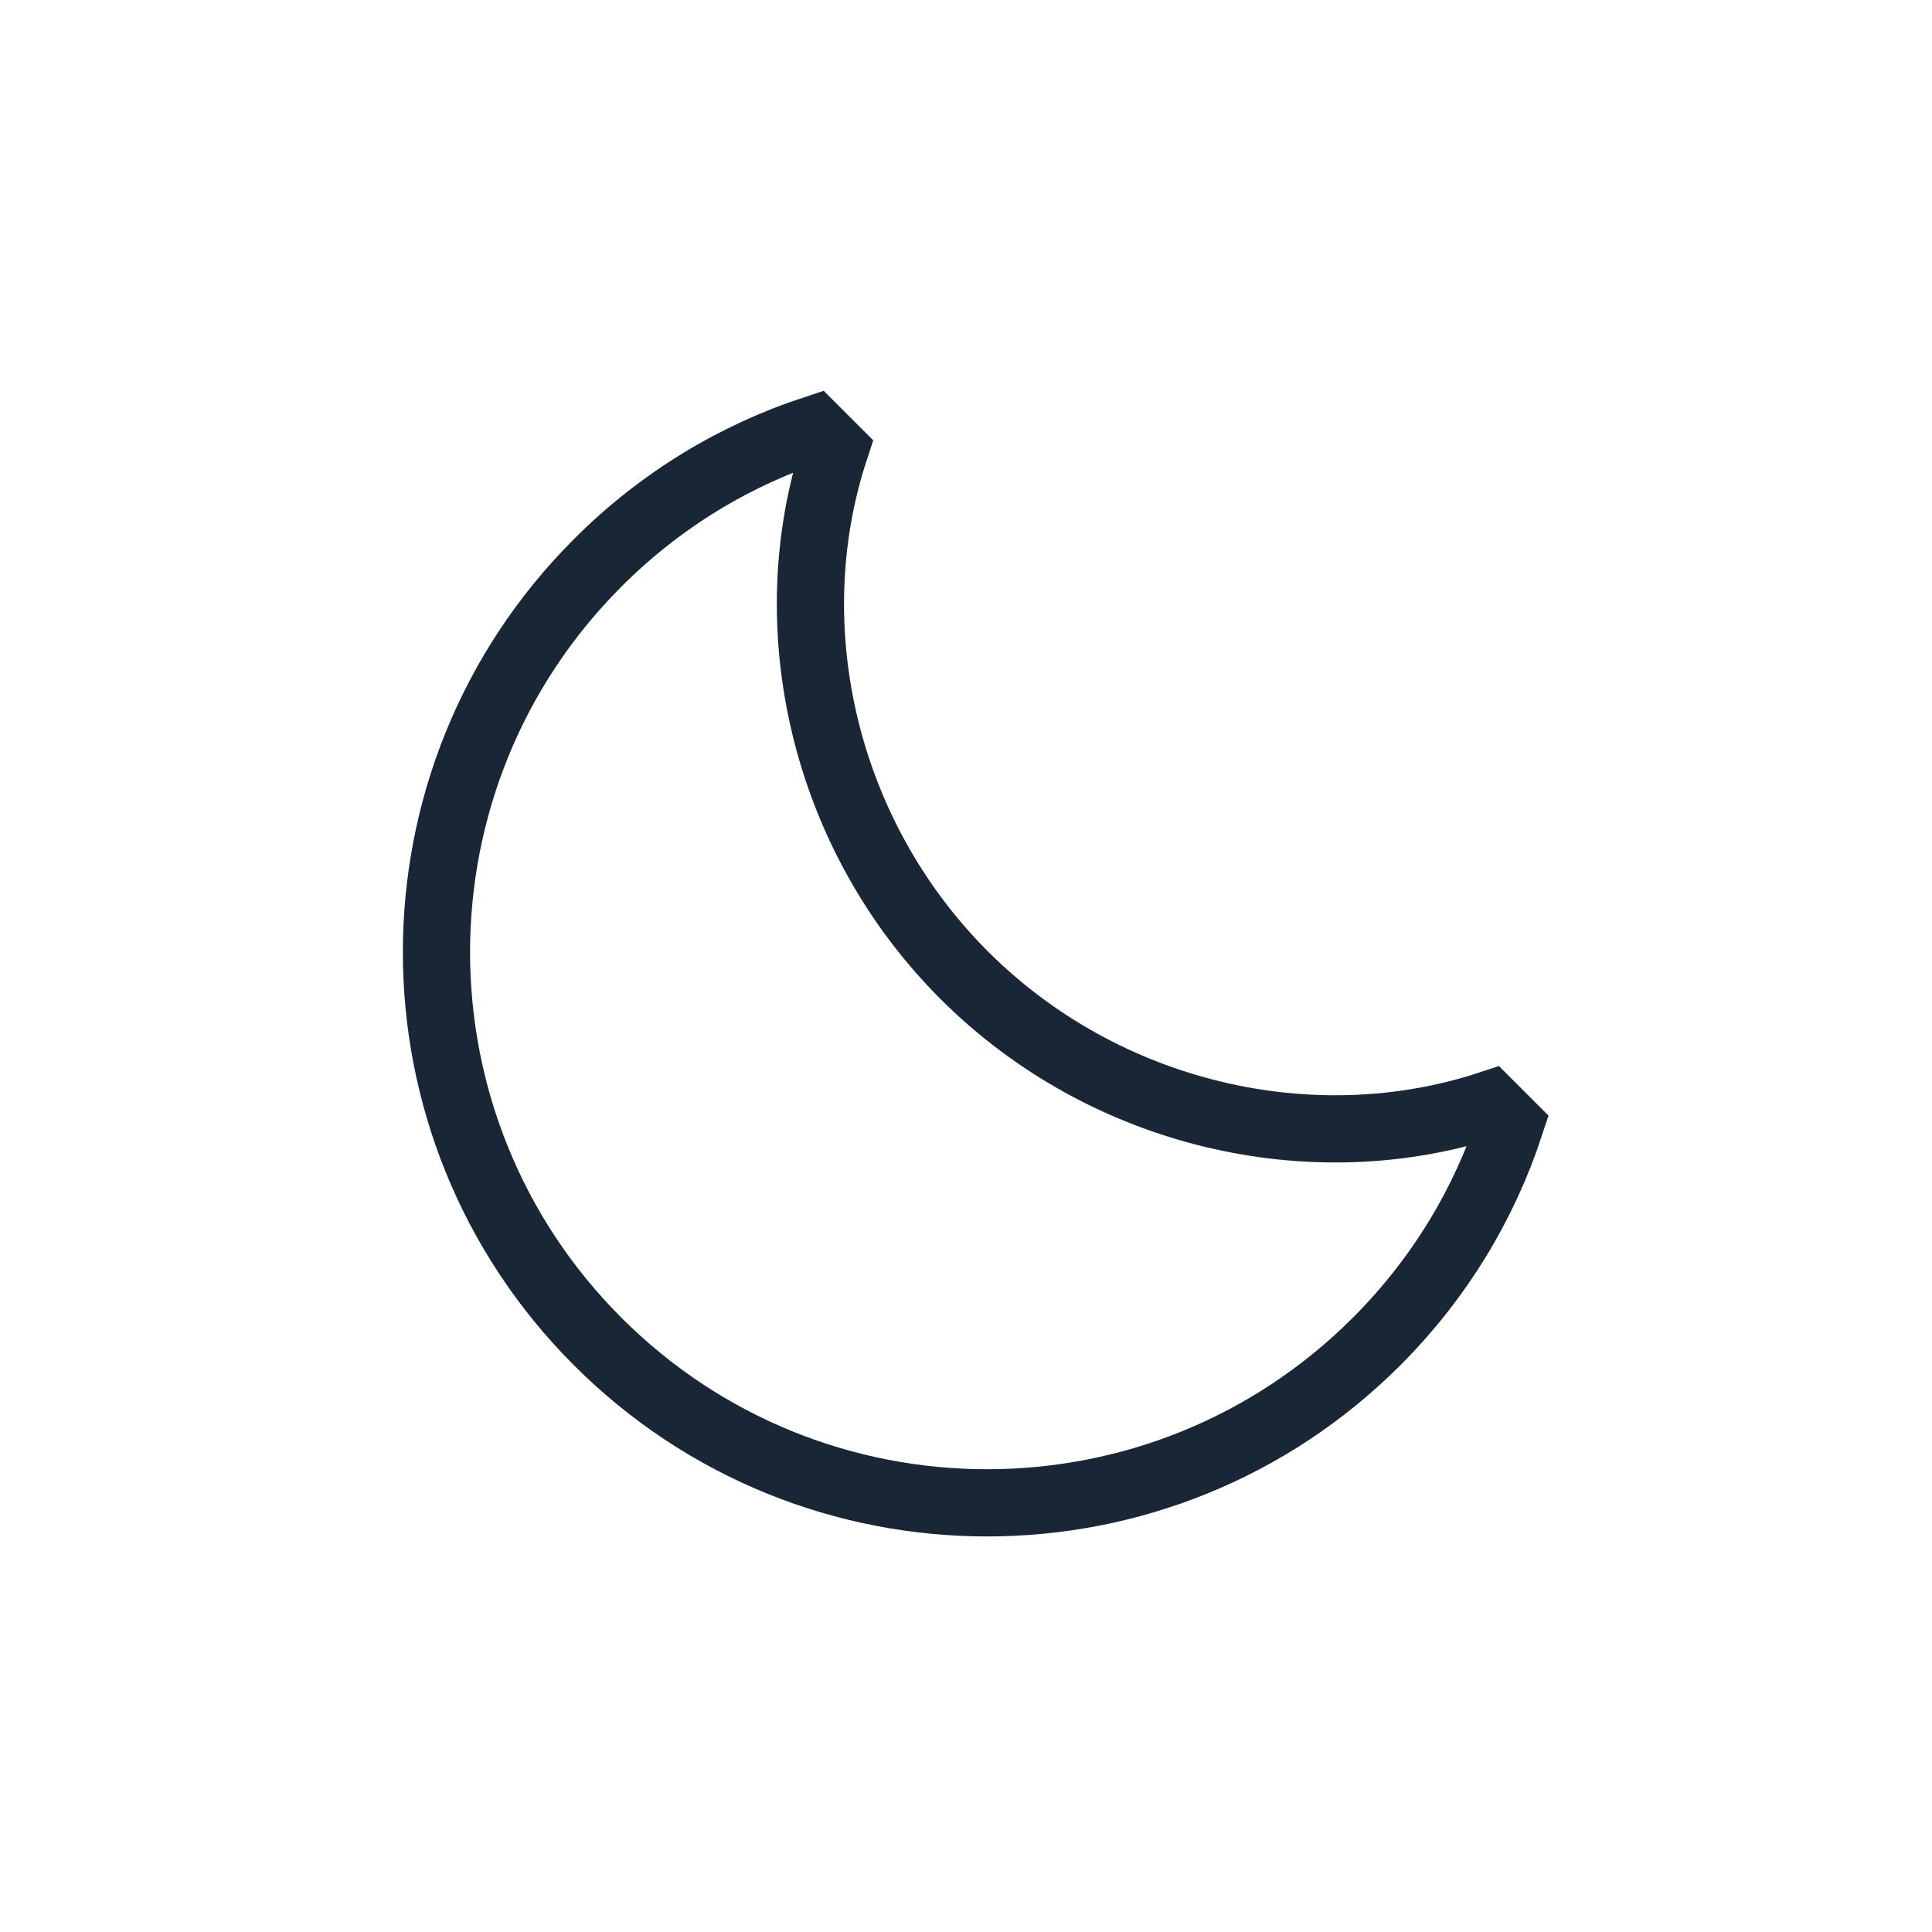 <svg width="23" height="23" viewBox="0 0 23 23" fill="none" xmlns="http://www.w3.org/2000/svg">
<path d="M17.978 13.39C17.668 14.334 17.137 15.221 16.387 15.971C13.827 18.531 9.676 18.531 7.116 15.971C4.556 13.411 4.556 9.26 7.116 6.7C7.866 5.949 8.753 5.419 9.697 5.109L9.939 5.351C9.246 7.457 9.803 9.934 11.478 11.609C13.153 13.283 15.63 13.841 17.736 13.148L17.978 13.39Z" stroke="#192636" stroke-width="0.8" stroke-miterlimit="10"/>
</svg>
